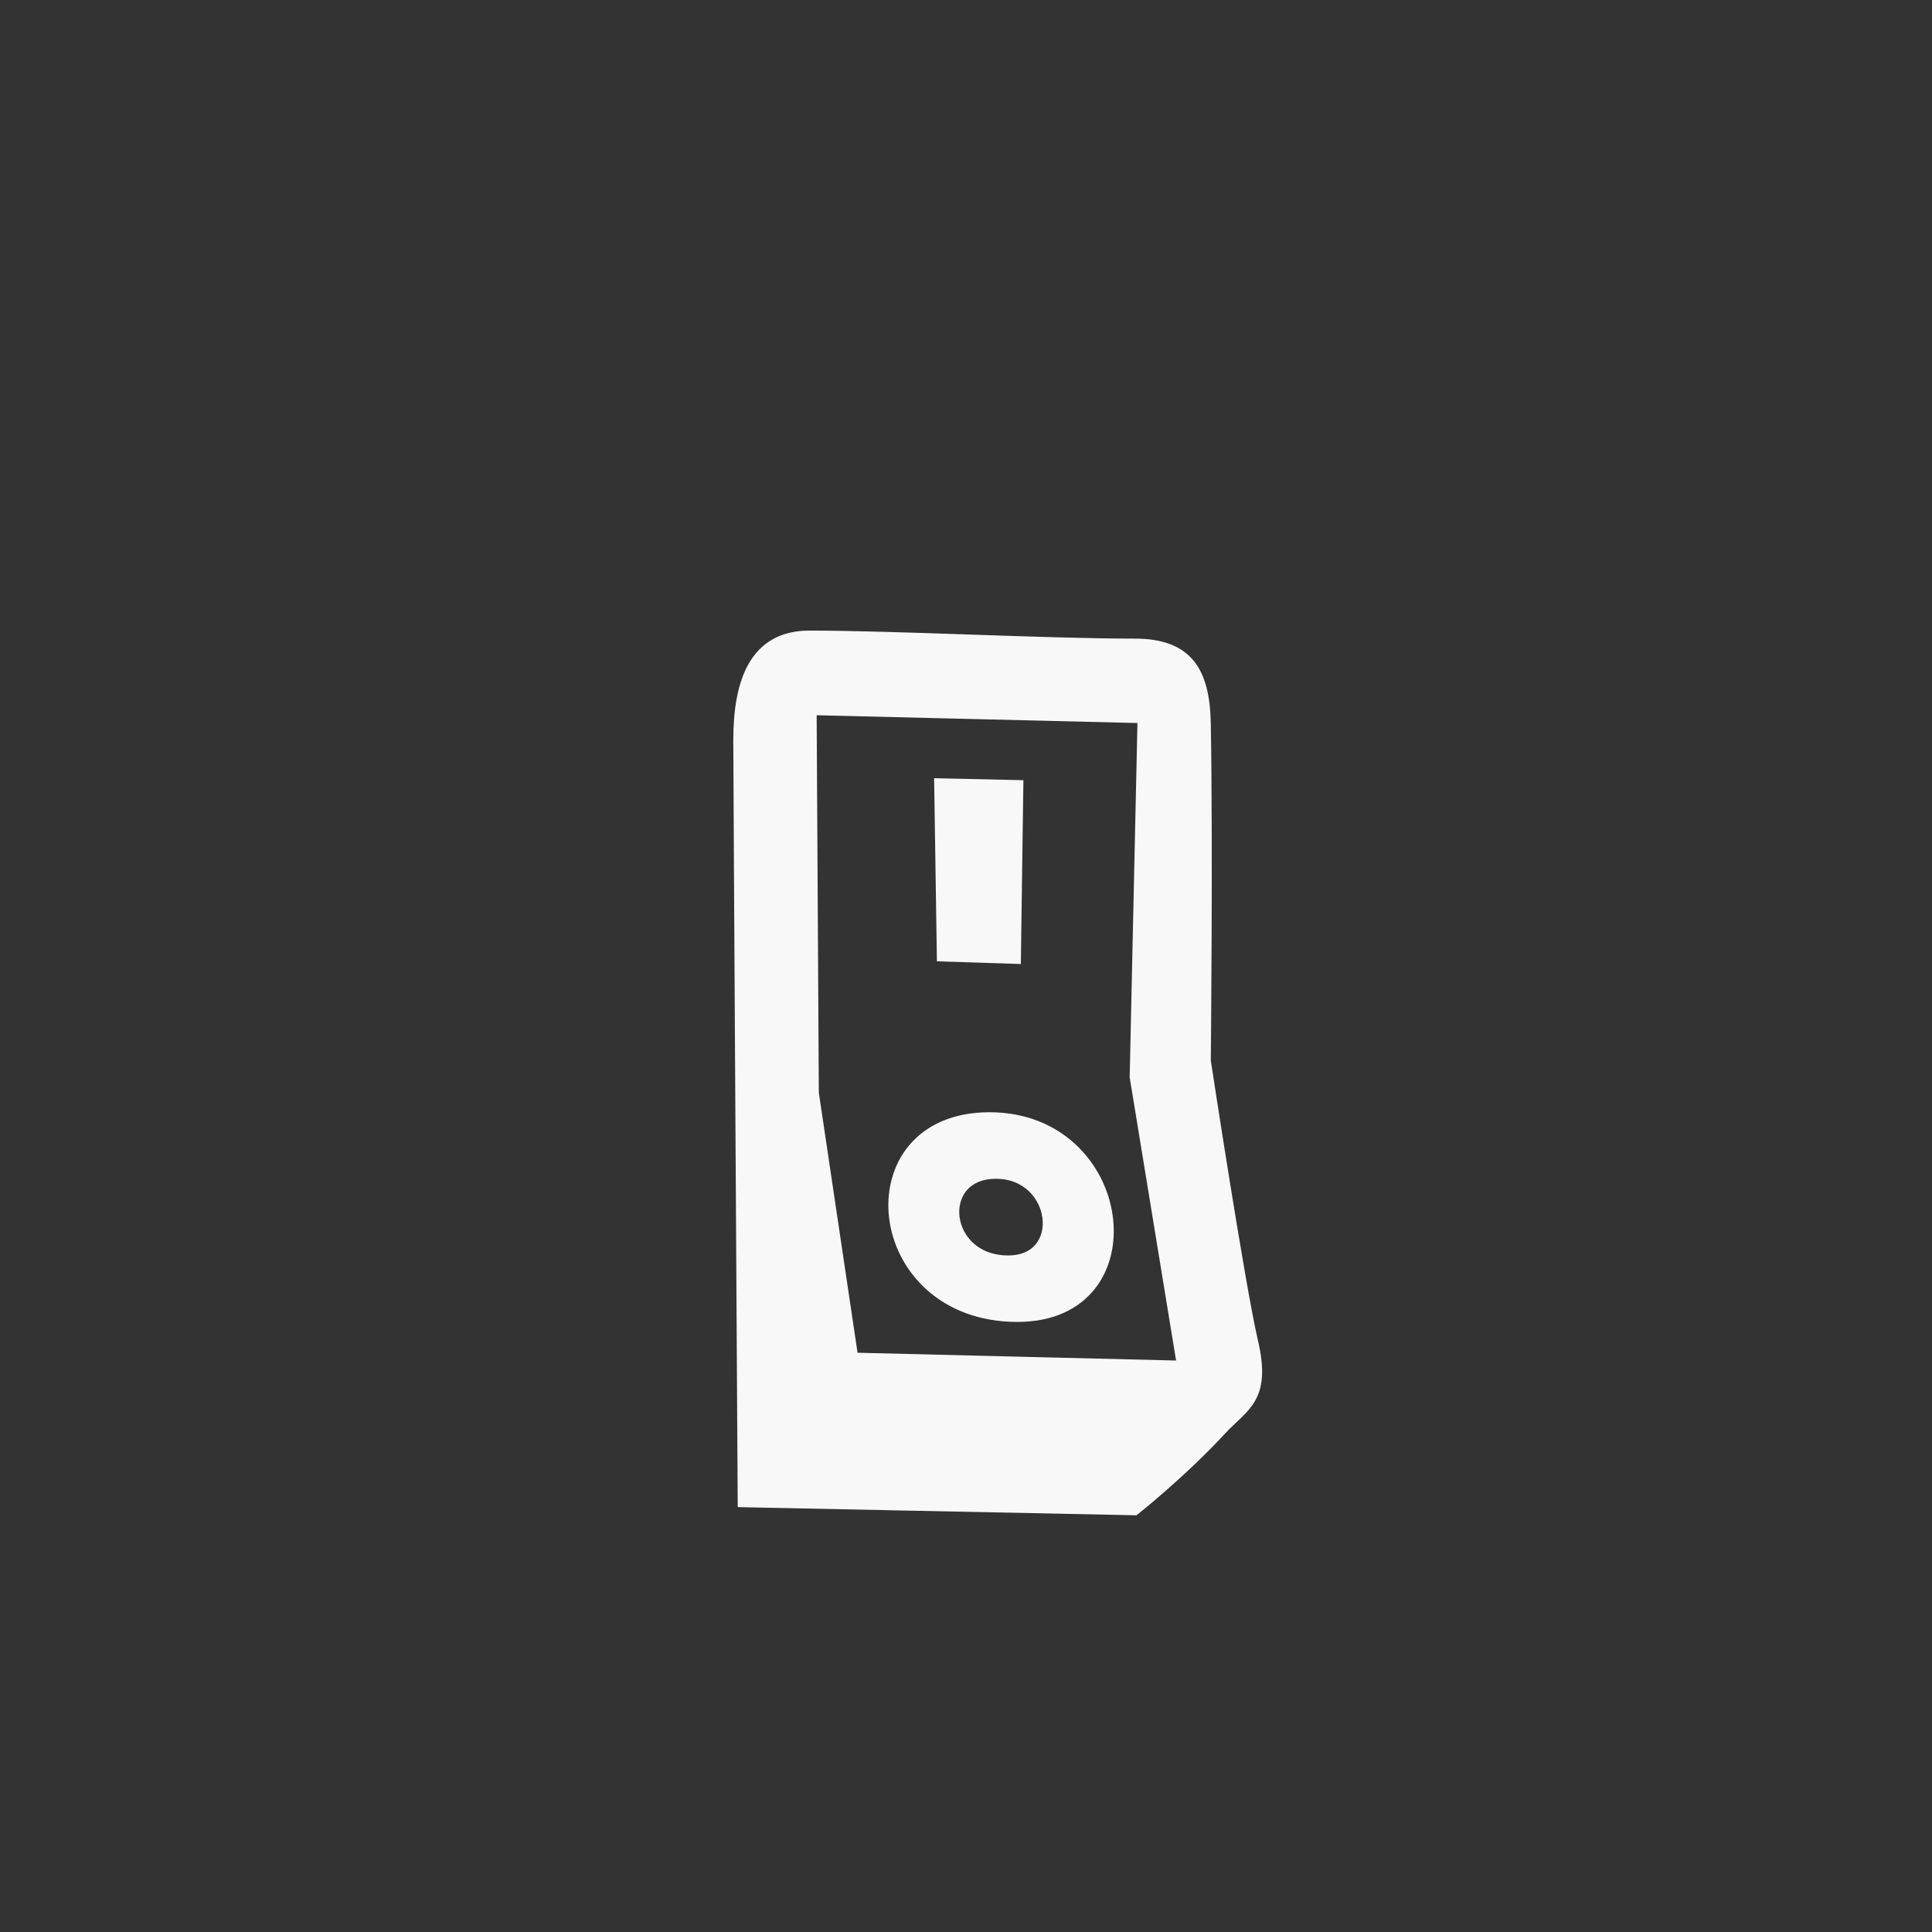 <!DOCTYPE svg PUBLIC "-//W3C//DTD SVG 1.1//EN" "http://www.w3.org/Graphics/SVG/1.1/DTD/svg11.dtd">
<!-- Uploaded to: SVG Repo, www.svgrepo.com, Transformed by: SVG Repo Mixer Tools -->
<svg width="800px" height="800px" viewBox="-20 0 190 190" fill="none" xmlns="http://www.w3.org/2000/svg" stroke="#f8f8f8">
<rect x="-20" y="0" width="190" height="190" fill="#333333" stroke="none"/>
<g id="SVGRepo_bgCarrier" stroke-width="0"/>
<g id="SVGRepo_tracerCarrier" stroke-linecap="round" stroke-linejoin="round"/>
<g id="SVGRepo_iconCarrier"> <path fill-rule="evenodd" clip-rule="evenodd" d="M91.597 148.515L53.048 147.726C53.048 147.726 52.612 75.739 52.615 72.771C52.619 67.048 54.185 62.514 59.593 62.514C68.136 62.514 82.765 63.304 91.597 63.304C96.845 63.304 98.484 66.048 98.575 71.194C98.789 83.238 98.575 104.332 98.575 104.332C98.575 104.332 101.915 126.321 103.226 131.947C104.546 137.609 102.316 138.254 100.125 140.626C96.198 144.875 91.597 148.515 91.597 148.515ZM91.597 105.91L92.372 70.617L59.81 69.827L60.026 107.487L63.902 133.524L96.25 134.314L91.597 105.91ZM77.309 109.882C91.142 109.882 93.574 129.503 80.064 129.503C65.272 129.503 63.424 109.882 77.309 109.882ZM79.146 123.965C85.026 123.965 83.968 115.425 77.947 115.425C71.902 115.425 72.707 123.965 79.146 123.965ZM72.632 94.055L72.373 77.045L80.139 77.216L79.9 94.289L72.632 94.055Z" fill="#f8f8f8"/> </g>
</svg>